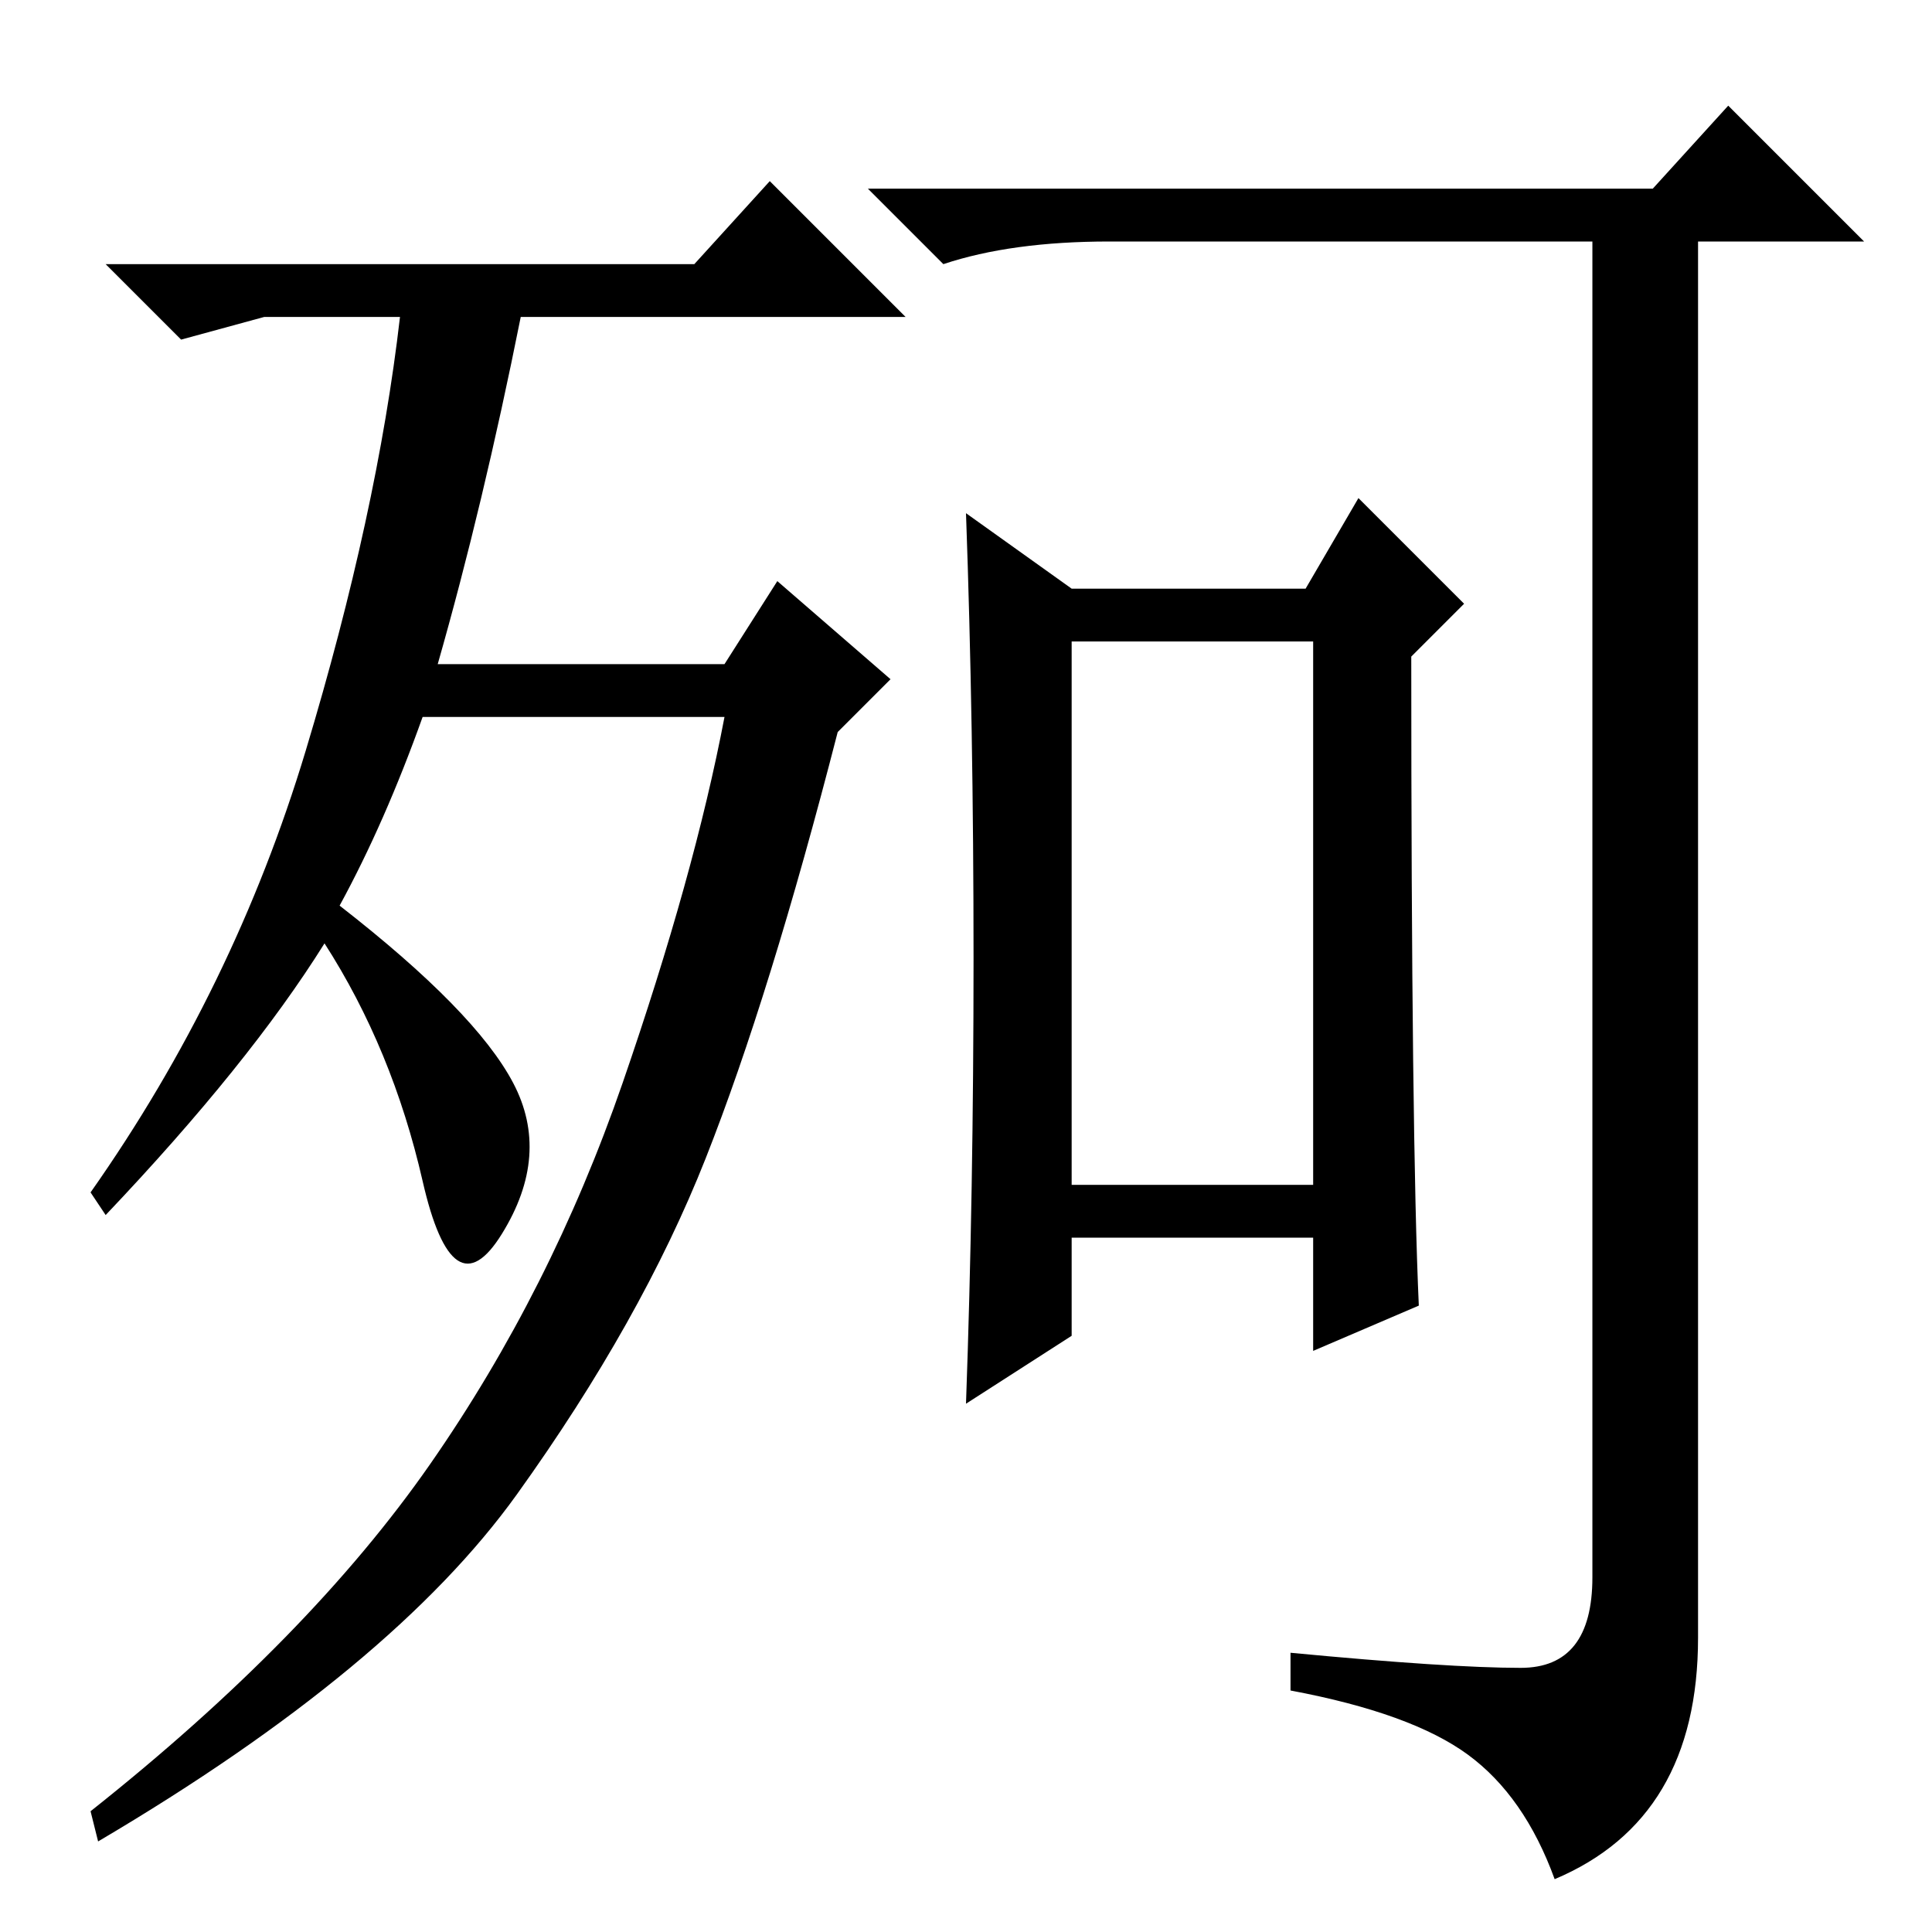 <?xml version="1.0" standalone="no"?>
<!DOCTYPE svg PUBLIC "-//W3C//DTD SVG 1.1//EN" "http://www.w3.org/Graphics/SVG/1.1/DTD/svg11.dtd" >
<svg xmlns="http://www.w3.org/2000/svg" xmlns:xlink="http://www.w3.org/1999/xlink" version="1.1" viewBox="0 -36 256 256">
  <g transform="matrix(1 0 0 -1 0 220)">
   <path fill="currentColor"
d="M45 136q18 -14 23 -23.5t-1.5 -20t-10.5 7t-13 31.5q-10 -16 -29 -36l-2 3q19 27 28.5 58.5t12.5 57.5h-18l-11 -3l-10 10h78l10 11l18 -18h-51q-5 -25 -11 -46h38l7 11l15 -13l-7 -7q-9 -35 -17.5 -56.5t-25 -44.5t-55.5 -46l-1 4q29 23 45 46t25.5 50.5t13.5 48.5h-40
q-5 -14 -11 -25zM142 99h32v72h-32v-72zM201.5 35q9.5 0 9.5 12v177h-64q-13 0 -22 -3l-10 10h104l10 11l18 -18h-22v-185q0 -24 -19 -32q-4 11 -11.5 16.5t-23.5 8.5v5q21 -2 30.5 -2zM129 129q0 31 -1 59l14 -10h31l7 12l14 -14l-7 -7q0 -64 1 -86l-14 -6v15h-32v-13
l-14 -9q1 28 1 59z" />
  </g>

</svg>
